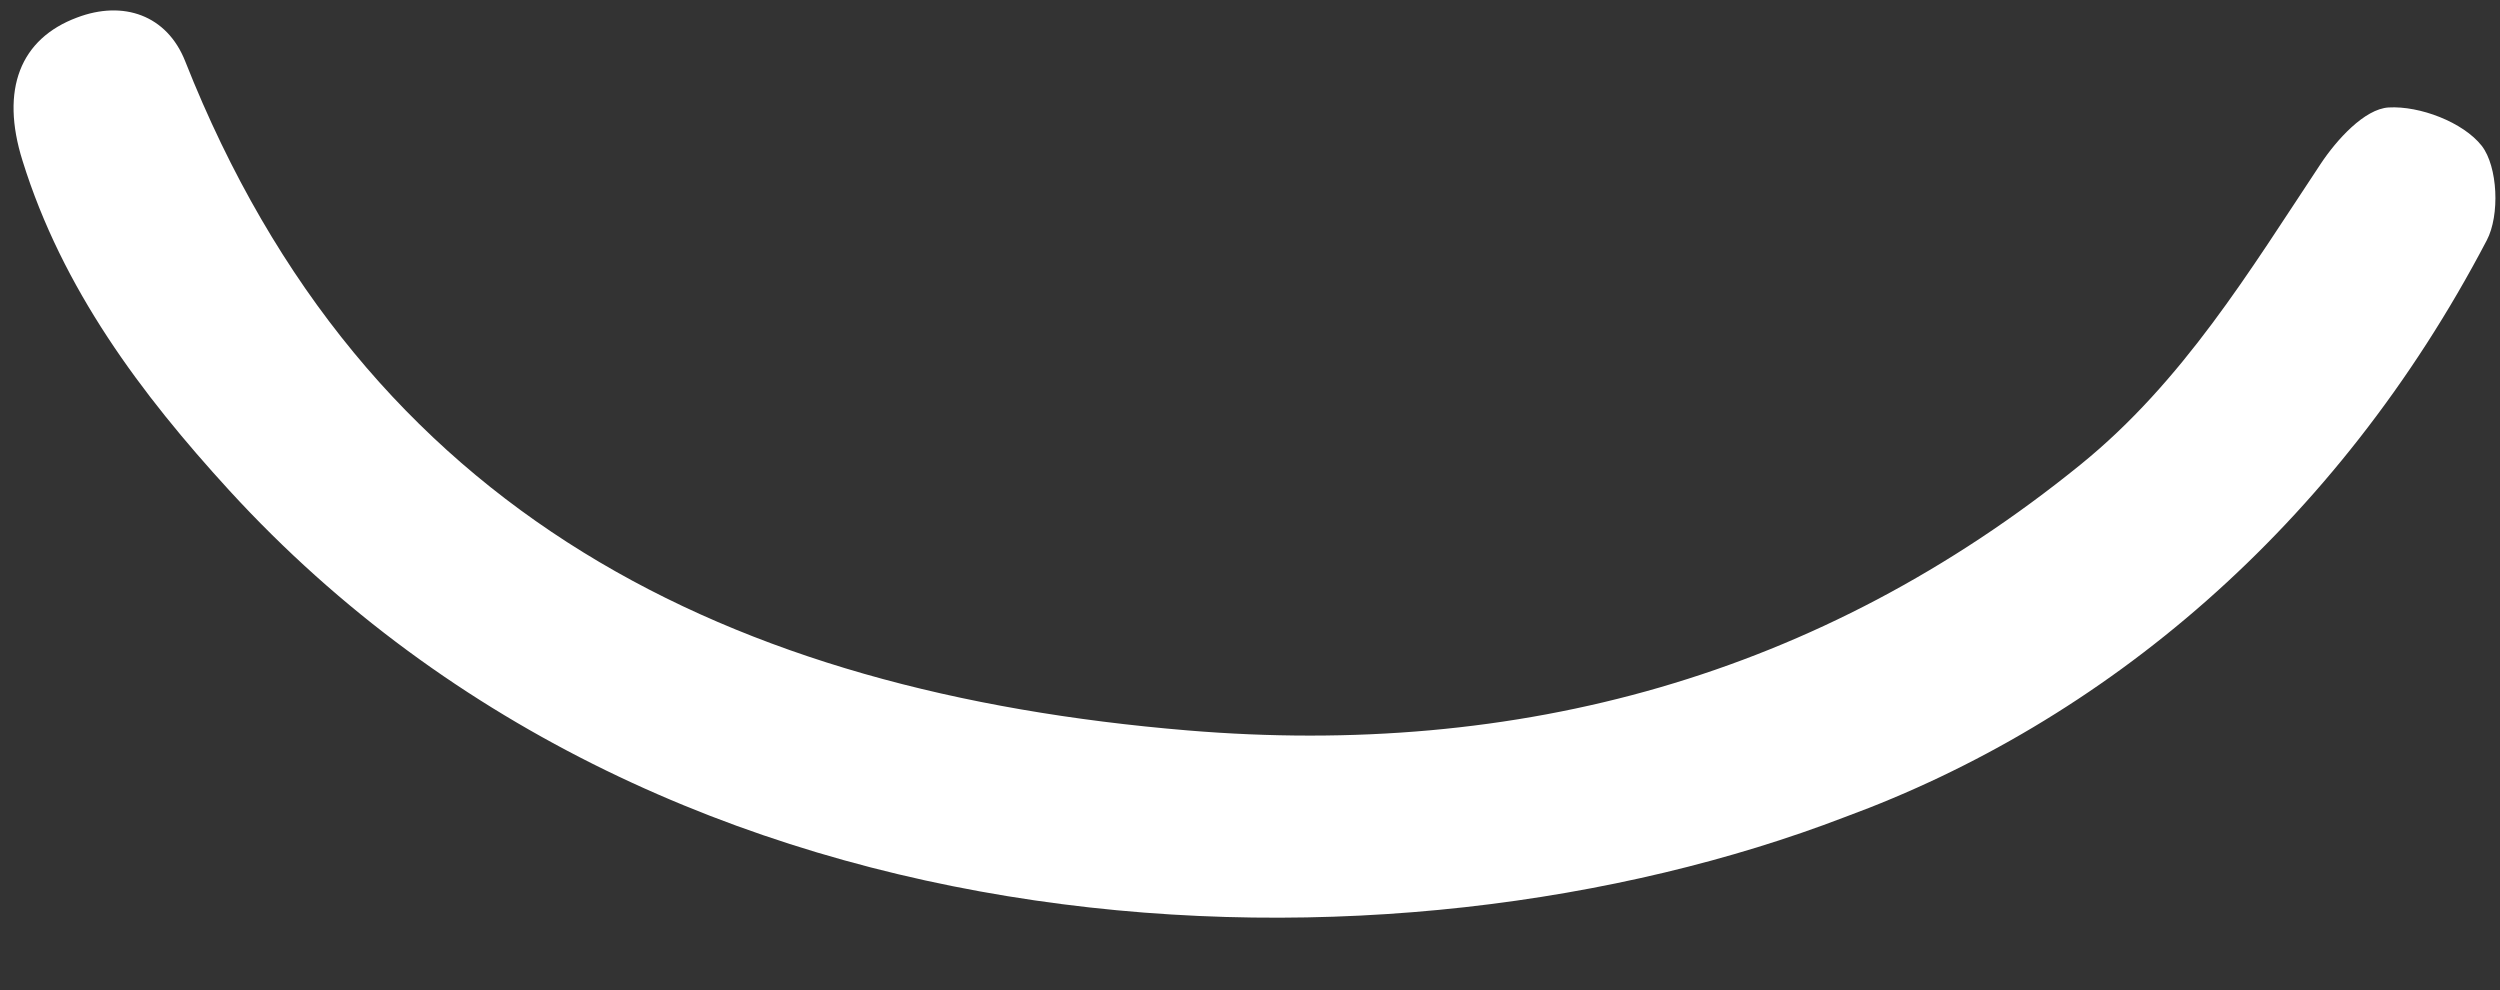 <?xml version="1.0" encoding="UTF-8" standalone="no"?><svg xmlns="http://www.w3.org/2000/svg" xmlns:xlink="http://www.w3.org/1999/xlink" contentScriptType="text/ecmascript" fill="#000000" width="697.9" zoomAndPan="magnify" contentStyleType="text/css" viewBox="-3.8 -2.9 697.9 276.4" height="276.4" preserveAspectRatio="xMidYMid meet" version="1"><rect x="-3.8" y="-2.9" width="697.9" height="276.4" fill="#333333" stroke="none"/><g id="change1_1"><path fill="#ffffff" d="M511.2,225.2c-125.7,48.3-327.1,44.1-451-91.2C35.5,107,13.6,77.7,2.5,42C-3.8,22,1.9,7.9,17.7,2 c12.9-4.9,25.1-0.7,30.2,12.2c50.2,127,152.7,176.2,279.8,186.8C420,208.7,504,186,577,126.8c28.6-23.2,47.1-53.9,67-83.9 c4.5-6.8,12.3-15.4,19-15.8c8.7-0.5,20.8,4.1,26,10.7c4.5,5.8,5.1,19.4,1.4,26.4C648.4,144.4,583.4,198.7,511.2,225.2z"/></g></svg>